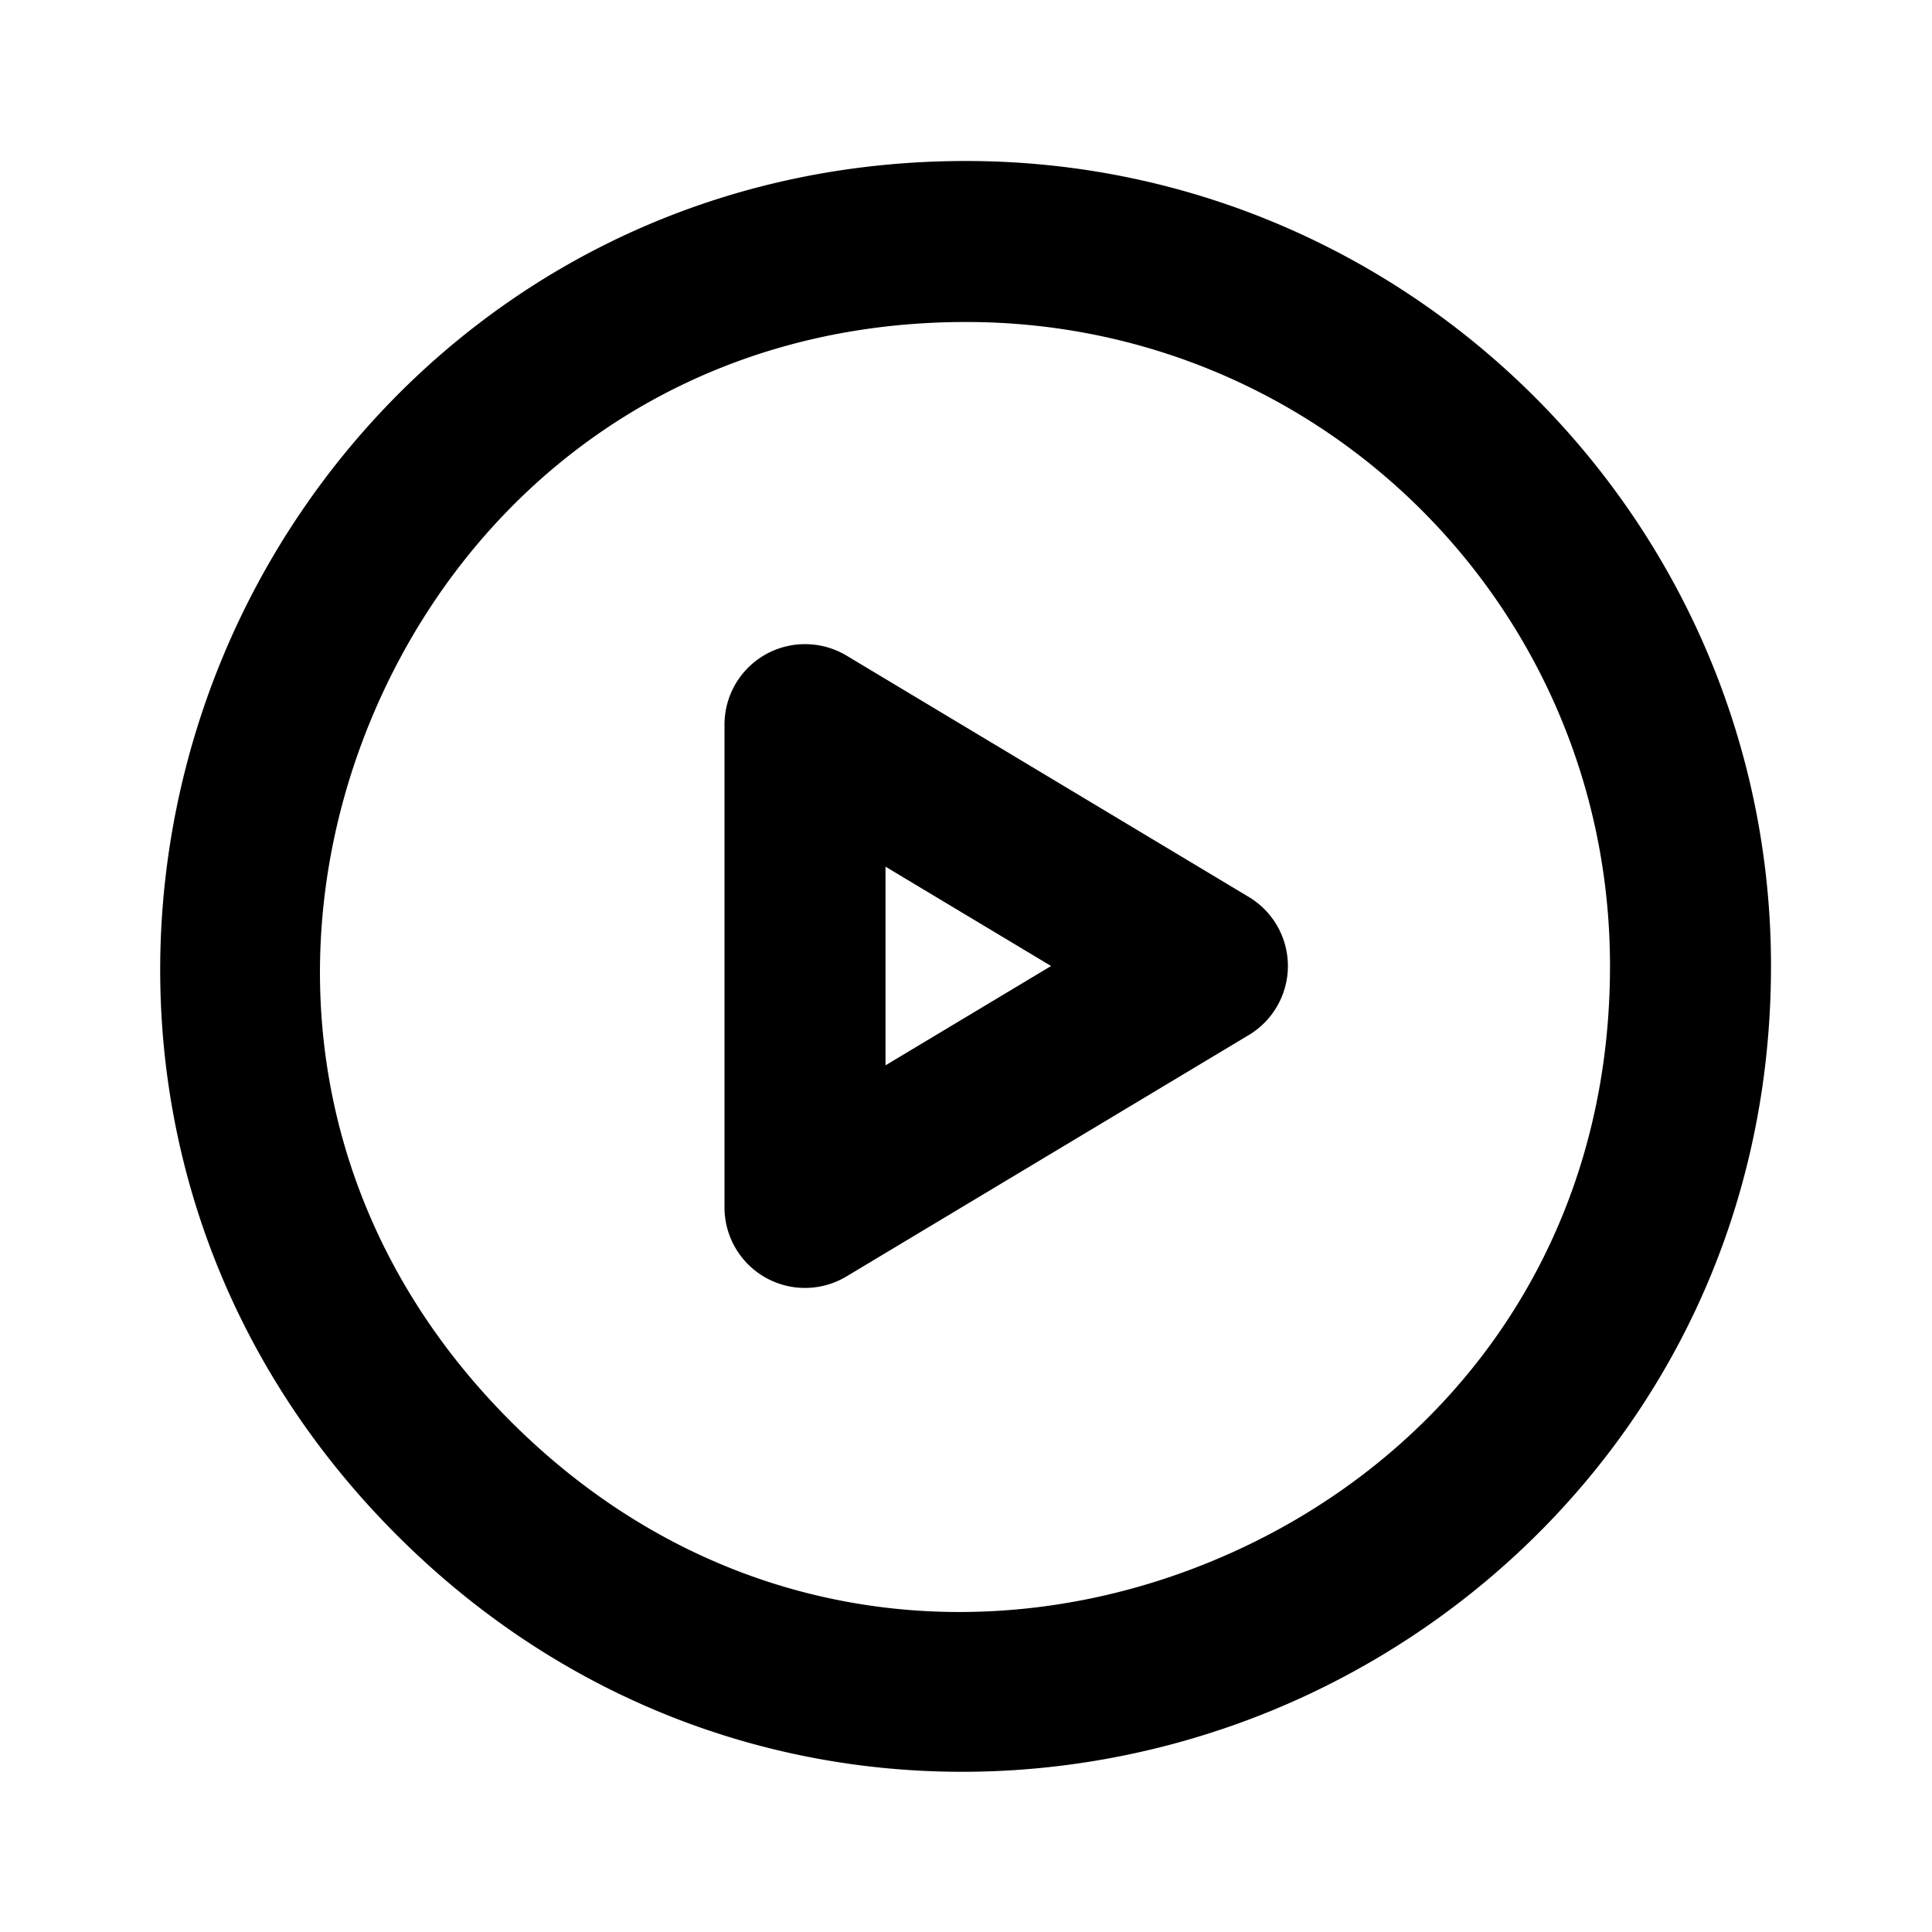 <svg xmlns="http://www.w3.org/2000/svg" width="24" height="24" viewBox="0 0 24 24"><path d="M12 2C7.588 2 4.198 4.705 2.762 8.174 1.325 11.643 1.81 15.95 4.93 19.07s7.427 3.605 10.896 2.168S22 16.412 22 12c0-5.511-4.489-10-10-10zm0 2c4.43 0 8 3.57 8 8 0 3.606-2.142 6.233-4.937 7.39-2.796 1.159-6.17.816-8.72-1.734-2.549-2.55-2.892-5.923-1.734-8.718S8.394 4 12 4zm-1.988 4.002a1 1 0 0 0-.504.129A1 1 0 0 0 9 9v6a1 1 0 0 0 1.514.857l5-3a1 1 0 0 0 0-1.714l-5-3a1 1 0 0 0-.502-.141zM11 10.766 13.057 12 11 13.234z"/></svg>